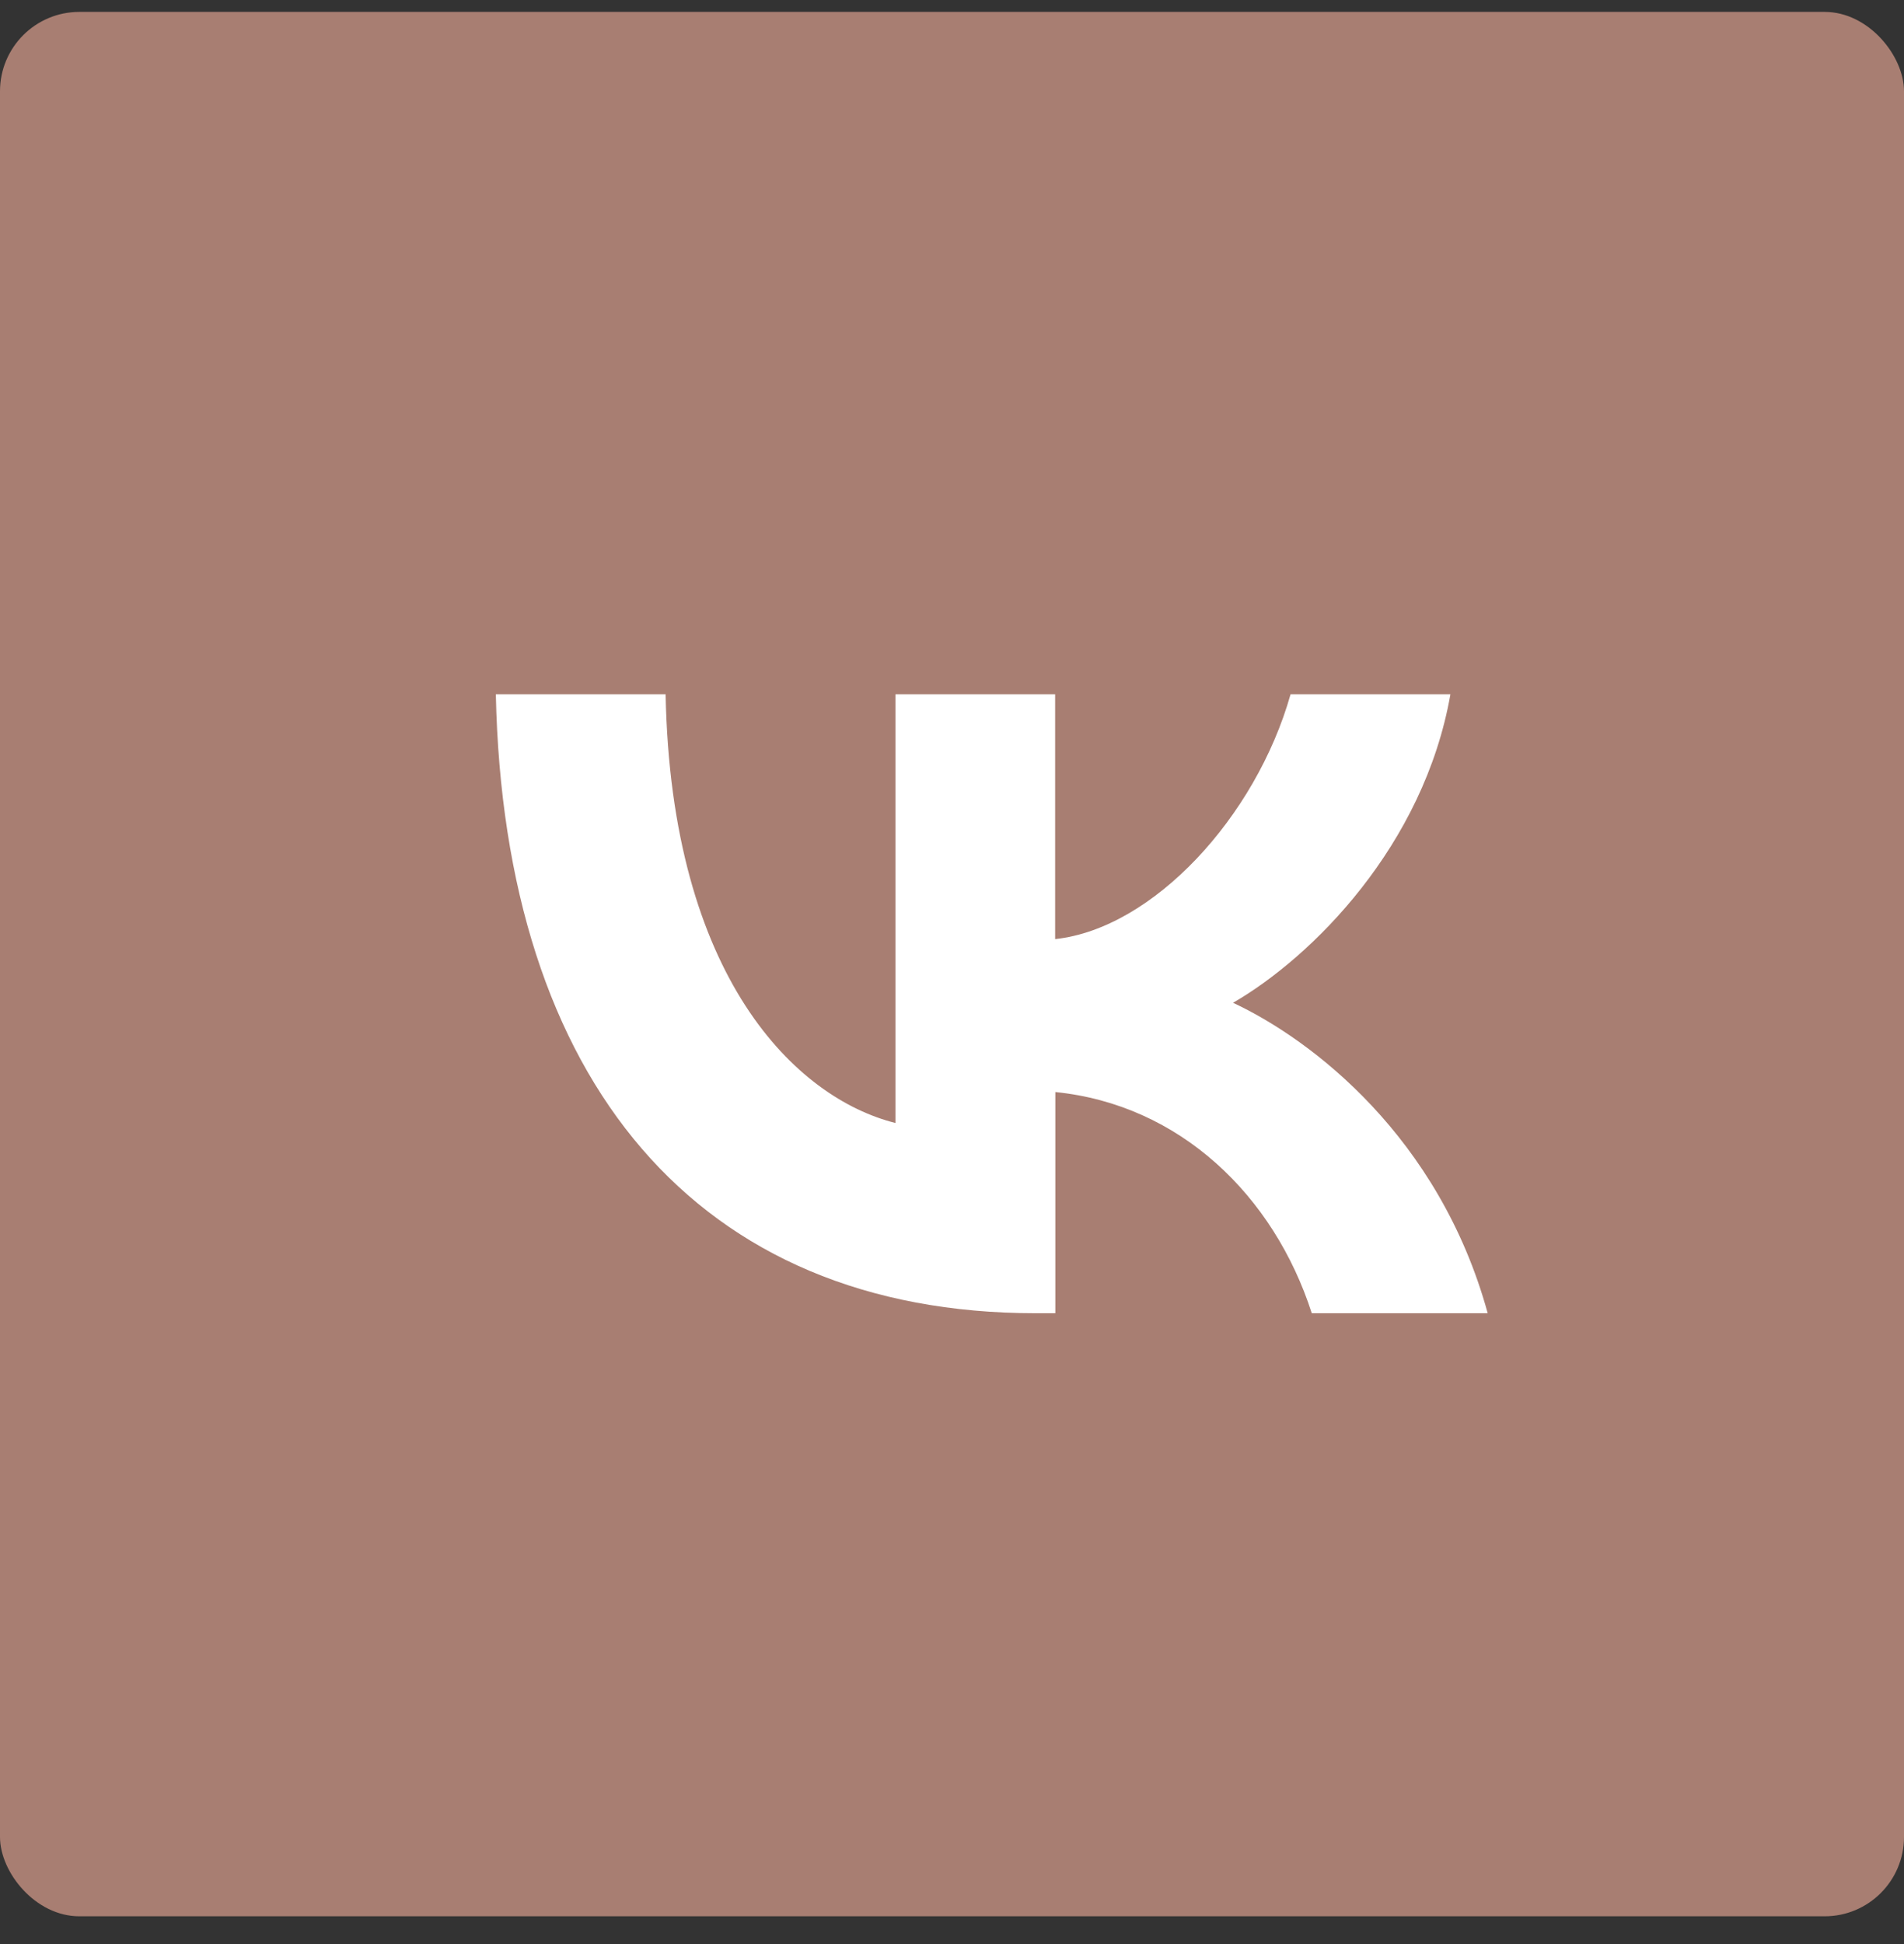 <svg width="48" height="49" viewBox="0 0 48 49" fill="none" xmlns="http://www.w3.org/2000/svg">
<rect x="0" y="0" width="48" height="49" fill="#333333" stroke="none"/>
<rect y="0.3" width="48" height="48" rx="2" fill="#A87E72"/>
<g clip-path="url(#clip0_357_1899)">
<path d="M26.115 33.1C17.575 33.1 12.705 27.245 12.5 17.5H16.78C16.92 24.65 20.075 27.68 22.575 28.305V17.5H26.6V23.67C29.065 23.405 31.66 20.595 32.535 17.5H36.565C35.895 21.31 33.085 24.12 31.085 25.275C33.085 26.21 36.285 28.665 37.505 33.1H33.07C32.115 30.135 29.745 27.84 26.605 27.525V33.1H26.115Z" fill="white"/>
</g>
<defs>
<clipPath id="clip0_357_1899">
<rect width="25" height="25" fill="white" transform="translate(12.5 12.8)"/>
</clipPath>
</defs>
</svg>
